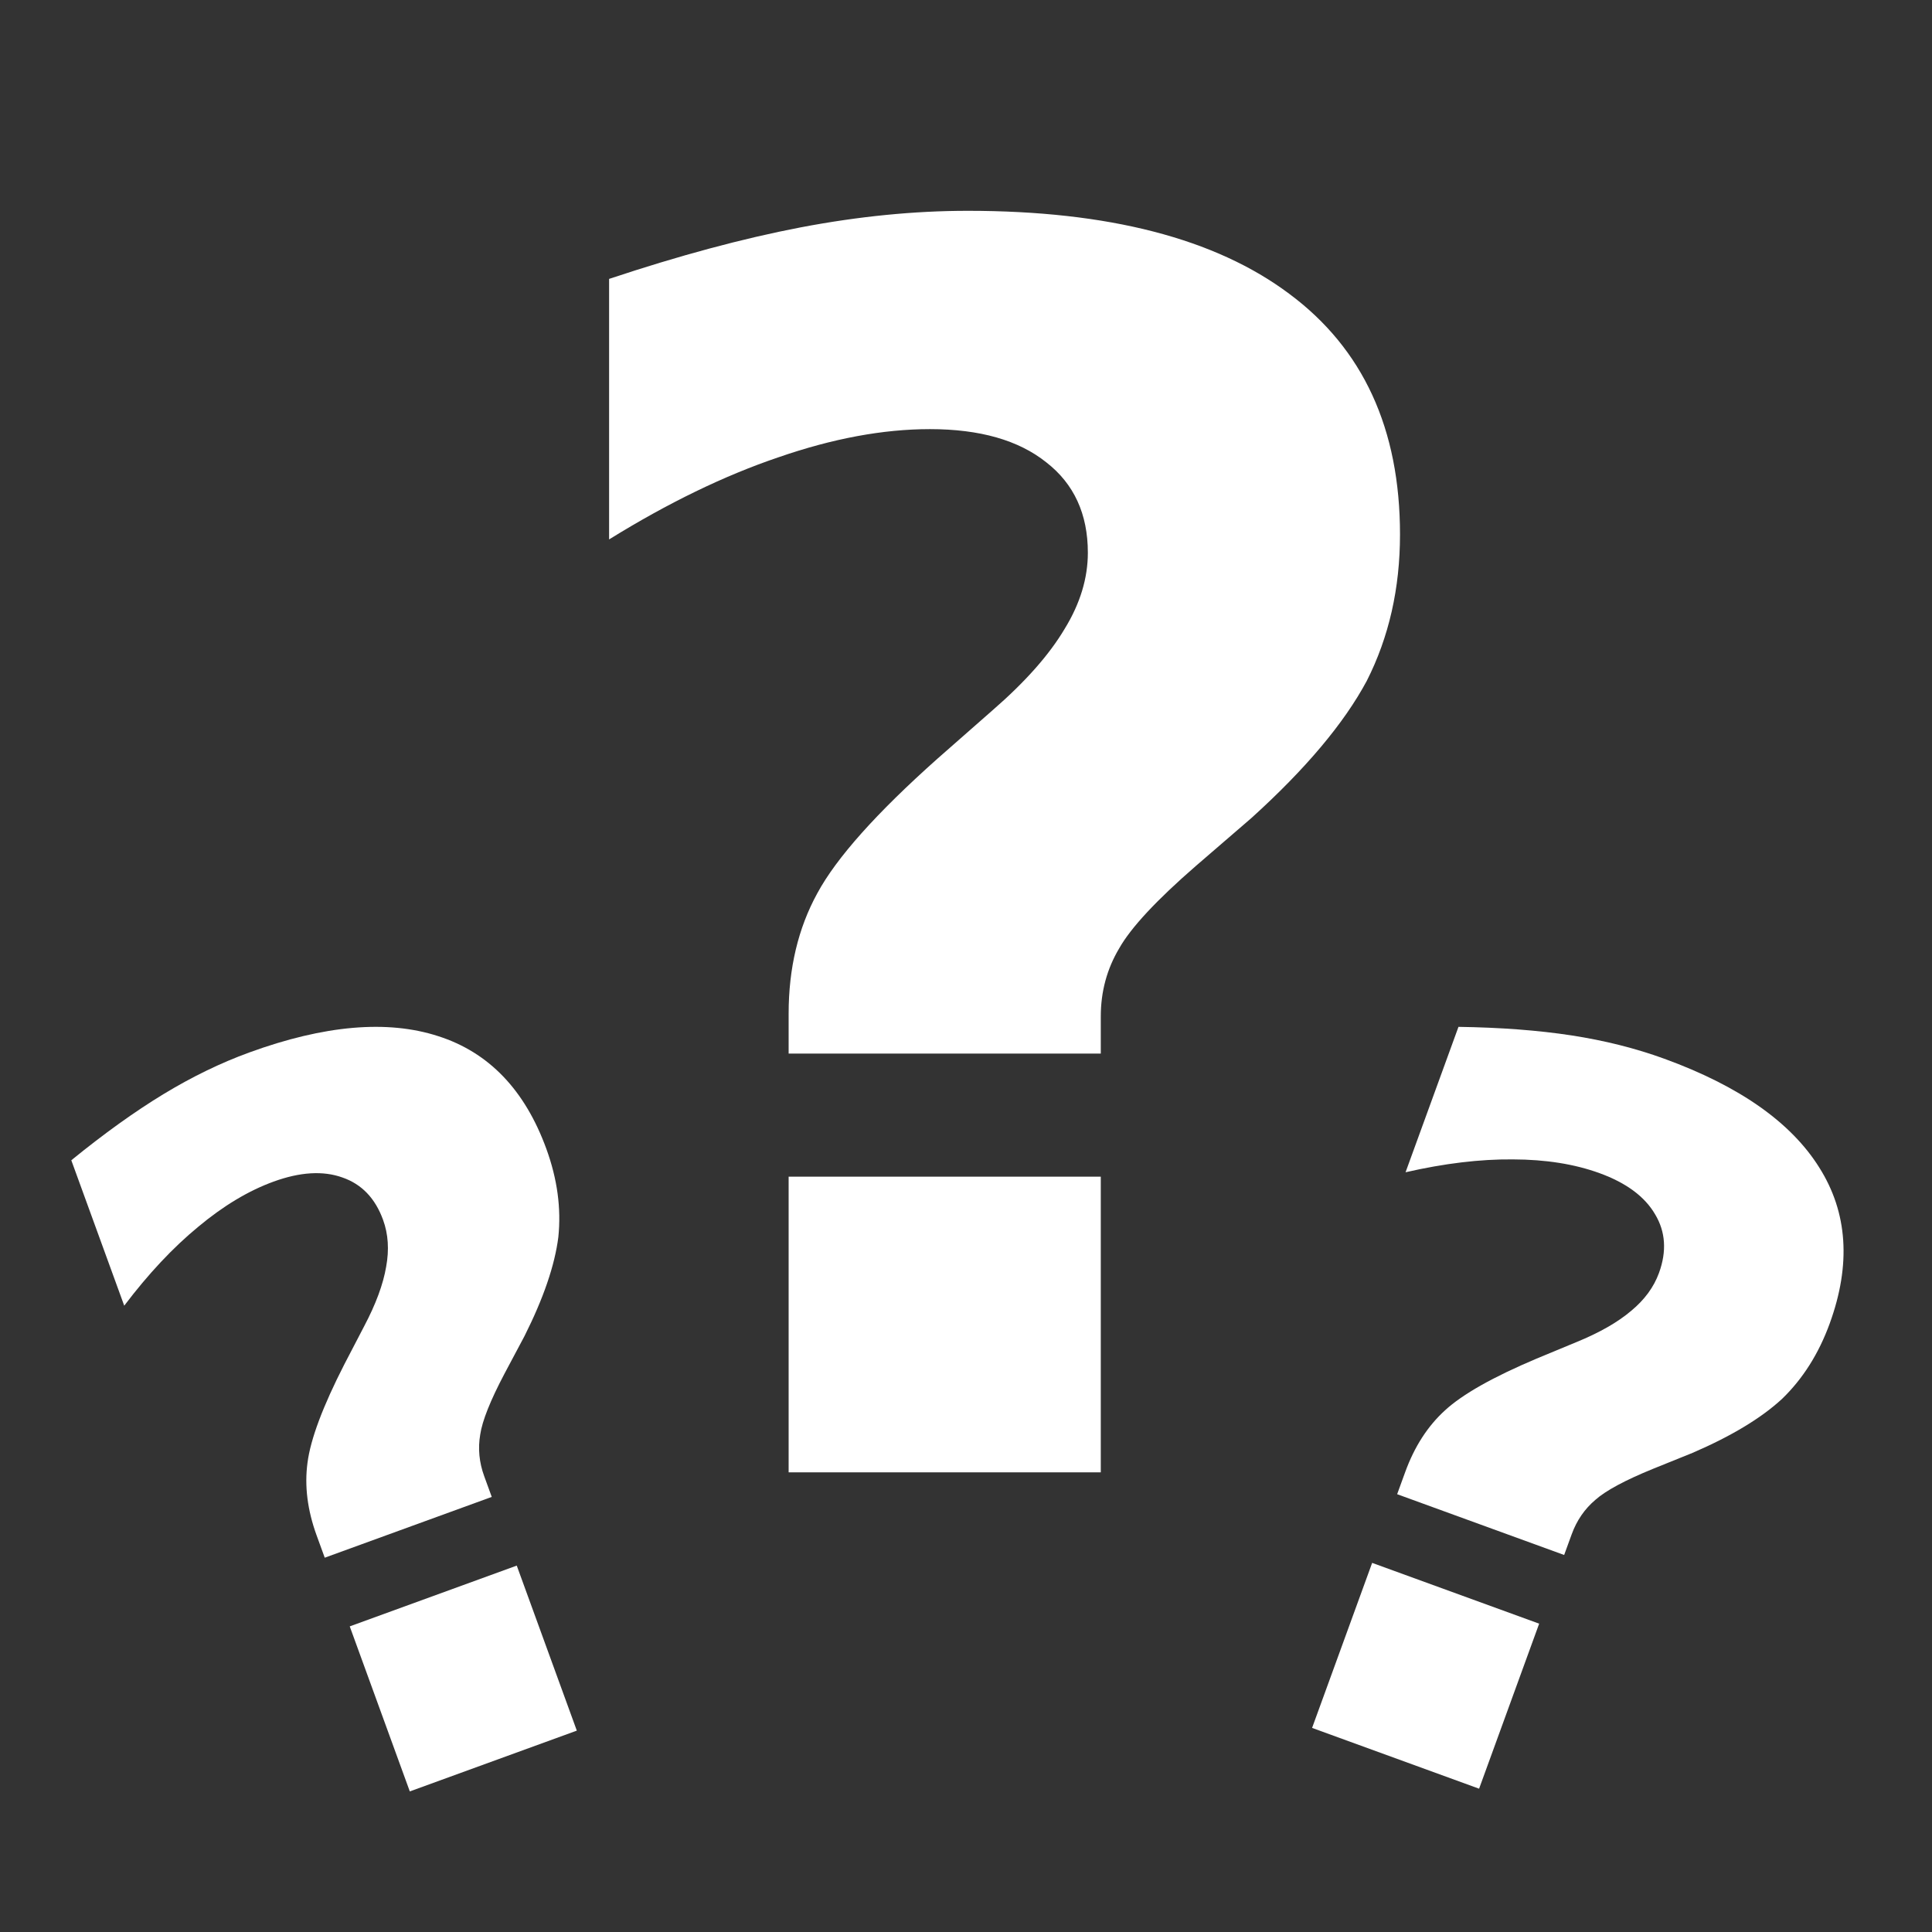 <?xml version="1.0" encoding="UTF-8" standalone="no"?>
<svg
   viewBox="0 0 512 512"
   version="1.1"
   id="svg27"
   sodipodi:docname="confused.svg"
   inkscape:version="1.1.1 (3bf5ae0d25, 2021-09-20)"
   xmlns:inkscape="http://www.inkscape.org/namespaces/inkscape"
   xmlns:sodipodi="http://sodipodi.sourceforge.net/DTD/sodipodi-0.dtd"
   xmlns="http://www.w3.org/2000/svg"
   xmlns:svg="http://www.w3.org/2000/svg">
  <rect x="0" y="0" width="512" height="512" fill="#333333" stroke="none"/>
  <defs
     id="defs31" />
  <sodipodi:namedview
     id="namedview29"
     pagecolor="#505050"
     bordercolor="#eeeeee"
     borderopacity="1"
     inkscape:pageshadow="0"
     inkscape:pageopacity="0"
     inkscape:pagecheckerboard="0"
     showgrid="false"
     inkscape:zoom="0.79003906"
     inkscape:cx="-71.515451"
     inkscape:cy="225.9382"
     inkscape:window-width="1920"
     inkscape:window-height="1017"
     inkscape:window-x="-8"
     inkscape:window-y="-8"
     inkscape:window-maximized="1"
     inkscape:current-layer="svg27" />
  <path
     fill="#ffffff"
     d="m 291.718,279.213 h -82.723 v -10.557 q 0,-18.064 7.587,-31.906 7.587,-14.077 31.817,-35.66 l 14.685,-12.903 q 12.972,-11.261 19.09,-21.584 6.118,-9.994 6.118,-20.129 0,-15.39 -11.014,-23.953 -11.014,-8.798 -30.838,-8.798 -18.6,0 -40.137,7.461 -21.489,7.273 -44.885,21.771 V 73.91 q 27.753,-9.243 50.76,-13.654 23.005,-4.388 44.299,-4.388 55.801,0 85.17,21.982 29.369,21.795 29.369,63.789 0,21.443 -8.81,38.803 -9.056,16.891 -30.593,36.364 l -14.685,12.668 q -15.664,13.607 -20.313,21.819 -4.895,8.211 -4.895,18.064 z m -82.723,32.61 h 82.723 v 78.358 h -82.723 z"
     id="path21"
     style="stroke-width:1.101" />
  <path
     fill="#ffffff"
     d="m 414.518,412.086 -44.259,-16.109 2.145,-5.892 q 3.67,-10.083 10.541,-16.331 6.919,-6.379 24.267,-13.708 l 10.478,-4.342 q 9.228,-3.759 14.598,-8.329 5.304,-4.387 7.363,-10.043 3.126,-8.59 -1.026,-15.514 -4.105,-7.055 -14.712,-10.915 -9.952,-3.622 -22.99,-3.652 -12.974,-0.125 -28.438,3.411 l 14.026,-38.536 q 16.727,0.245 29.931,2.264 13.2,2.031 24.592,6.178 29.855,10.866 41.102,28.855 11.286,17.884 2.755,41.322 -4.356,11.968 -12.597,19.942 -8.276,7.664 -23.755,14.339 l -10.43,4.211 q -11.145,4.544 -15.301,8.222 -4.287,3.63 -6.289,9.129 z m -50.883,2.092 44.259,16.109 -15.918,43.735 -44.259,-16.109 z"
     id="path23" />
  <path
     fill="#ffffff"
     d="m 130.319,396.698 -44.259,16.109 -2.145,-5.892 q -3.67,-10.083 -2.422,-19.286 1.2,-9.334 9.778,-26.099 l 5.235,-10.061 q 4.652,-8.811 5.829,-15.764 1.243,-6.77 -0.816,-12.426 -3.126,-8.59 -10.758,-11.225 -7.68,-2.766 -18.286,1.095 -9.952,3.622 -19.959,11.98 -10.019,8.244 -19.592,20.892 l -14.026,-38.536 q 12.971,-10.564 24.384,-17.505 11.417,-6.929 22.809,-11.075 29.855,-10.866 50.034,-4.316 20.141,6.445 28.672,29.884 4.356,11.968 3.169,23.374 -1.413,11.191 -8.981,26.253 l -5.283,9.93 q -5.616,10.645 -6.436,16.133 -0.951,5.536 1.051,11.036 z m -37.634,34.31 44.259,-16.109 15.918,43.735 -44.259,16.109 z"
     id="path25" />
</svg>
